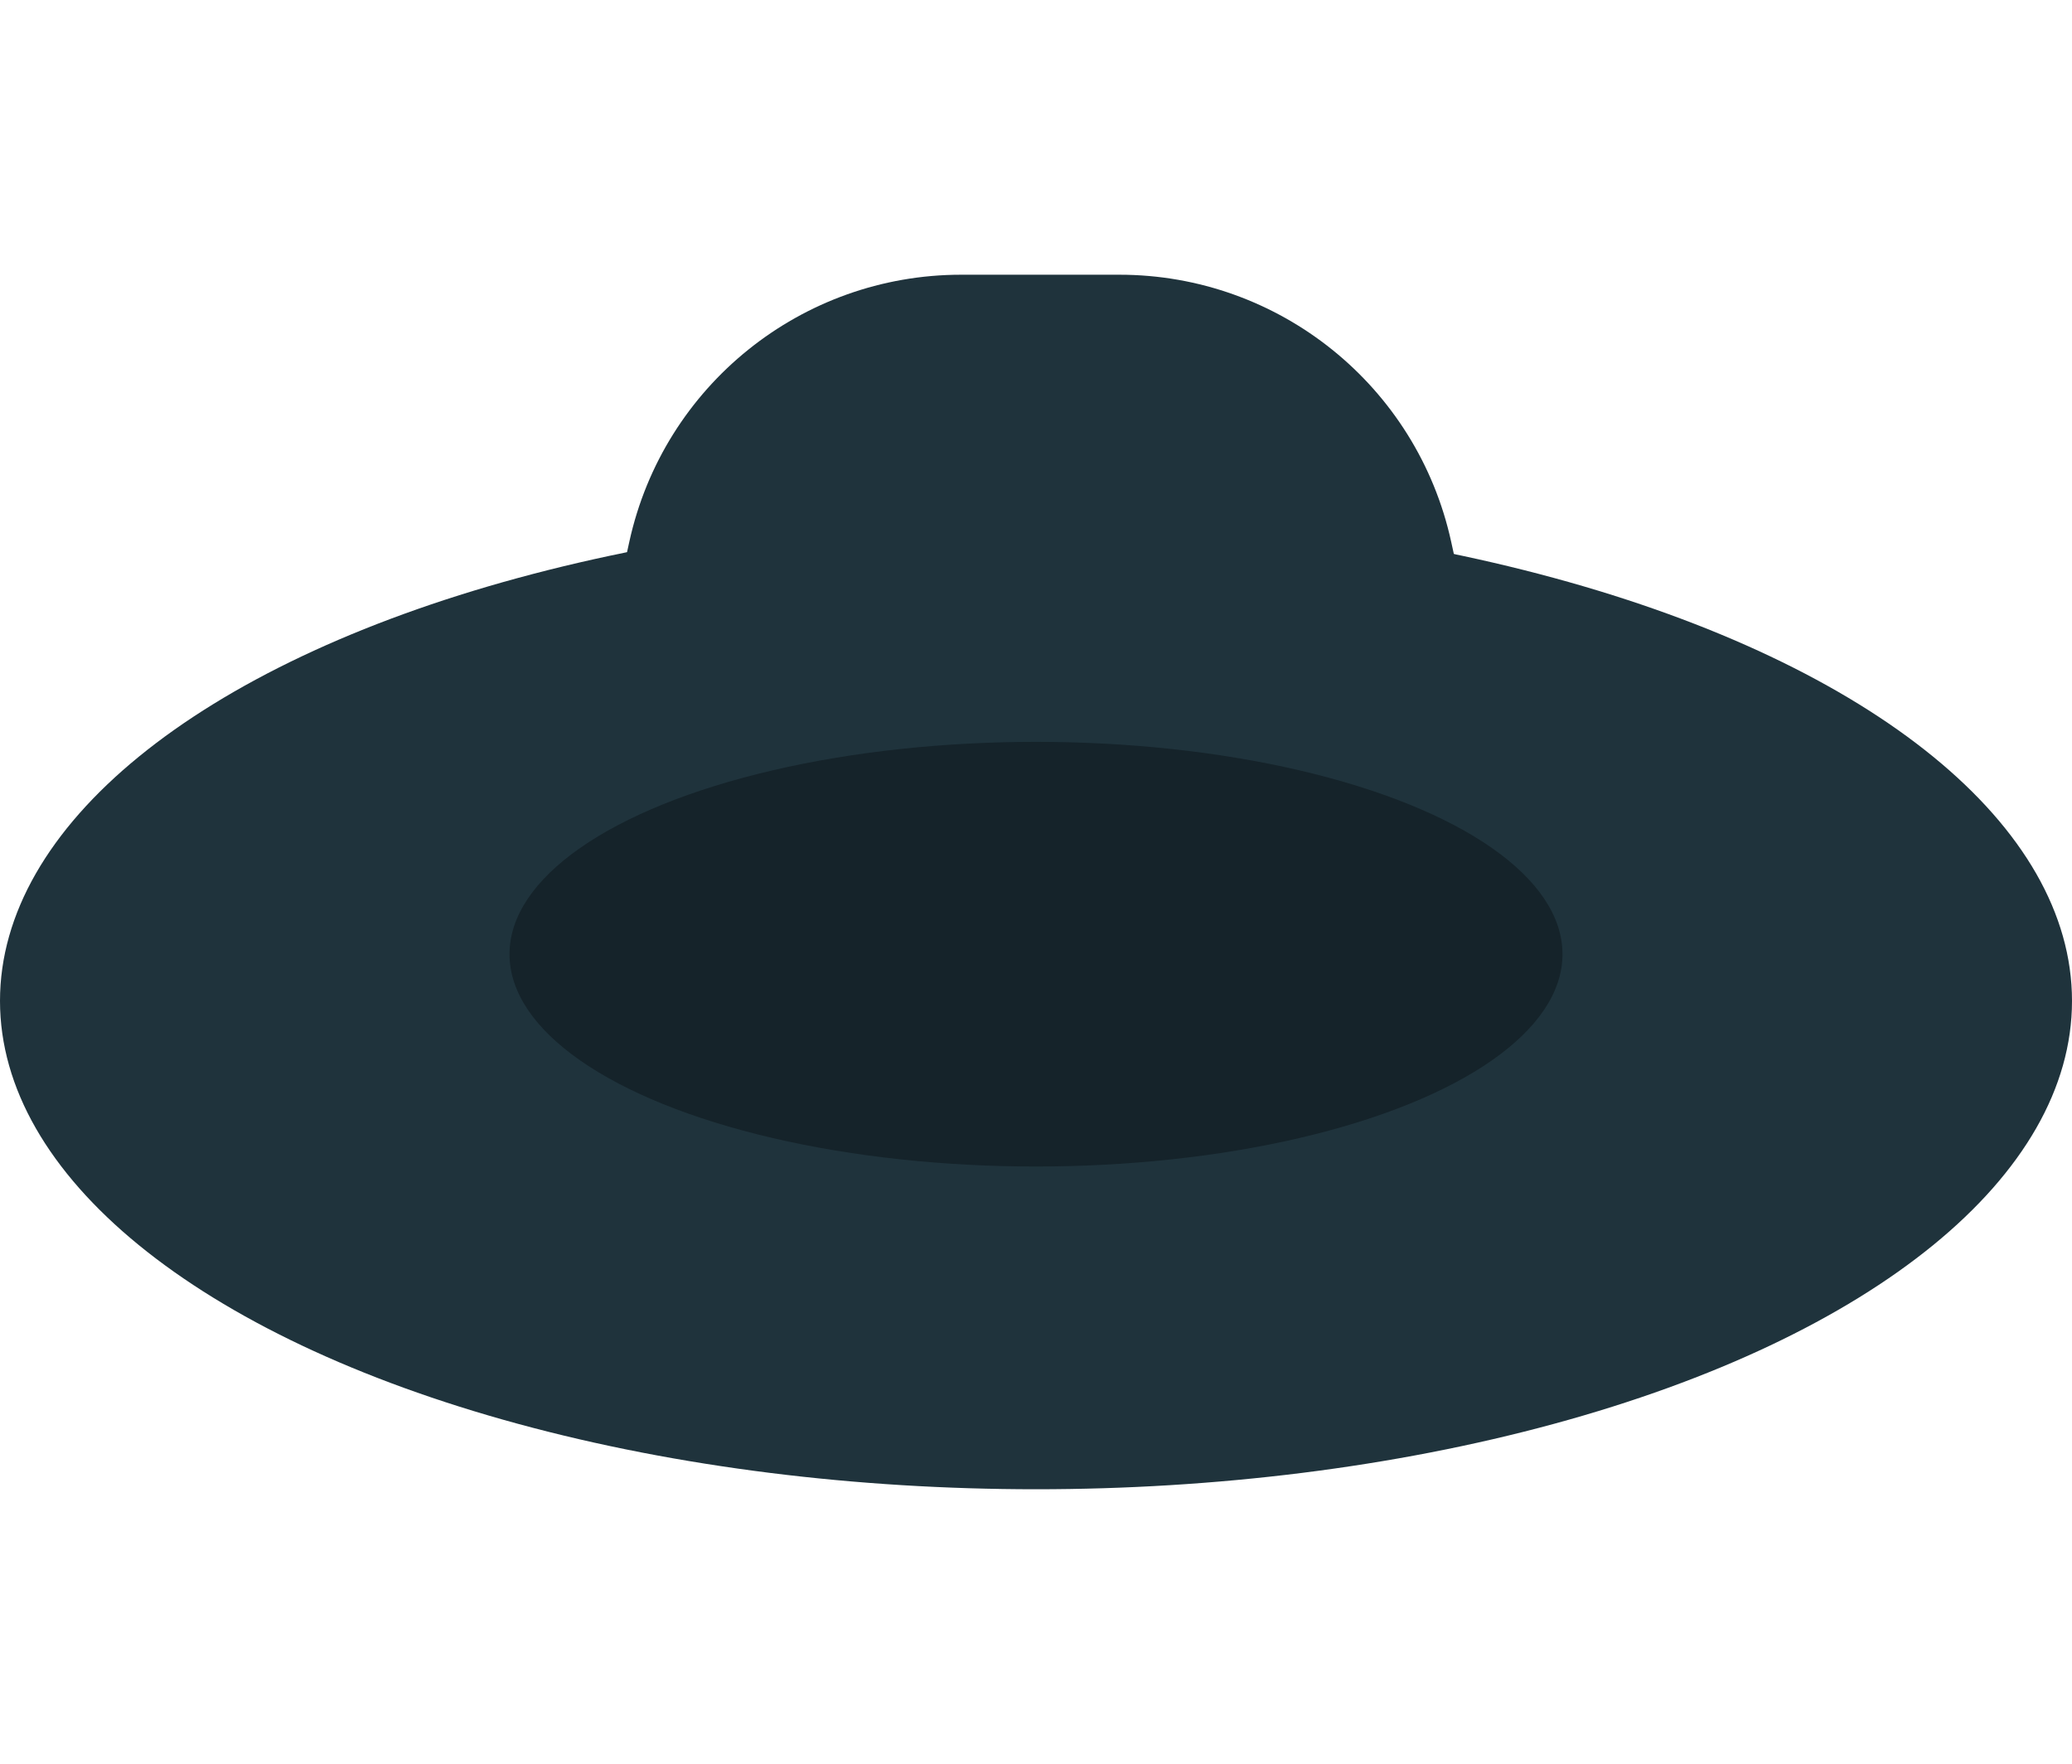 <svg width="168px" height="143px" viewBox="0 0 244 143" version="1.1" xmlns="http://www.w3.org/2000/svg" xmlns:xlink="http://www.w3.org/1999/xlink">
    <g id="Symbols" stroke="none" stroke-width="1" fill="none" fill-rule="evenodd">
        <g id="Top/Accesories/Hat" transform="translate(-11, -2)">
            <g id="Hat" transform="translate(1, 0)">
                <path d="M123.182,2 L141.818,2 C160.609,2 176.867,15.08 180.89,33.436 L190,75 L190,75 L75,75 L84.11,33.436 C88.133,15.08 104.391,2 123.182,2 Z" fill="#1F333C"></path>
                <ellipse id="Hipster" fill="#1F333C" cx="132" cy="87.5" rx="122" ry="57.5"></ellipse>
                <ellipse id="Very" fill="#15232A" cx="132" cy="82" rx="62" ry="25"></ellipse>
            </g>
        </g>
    </g>
</svg>
